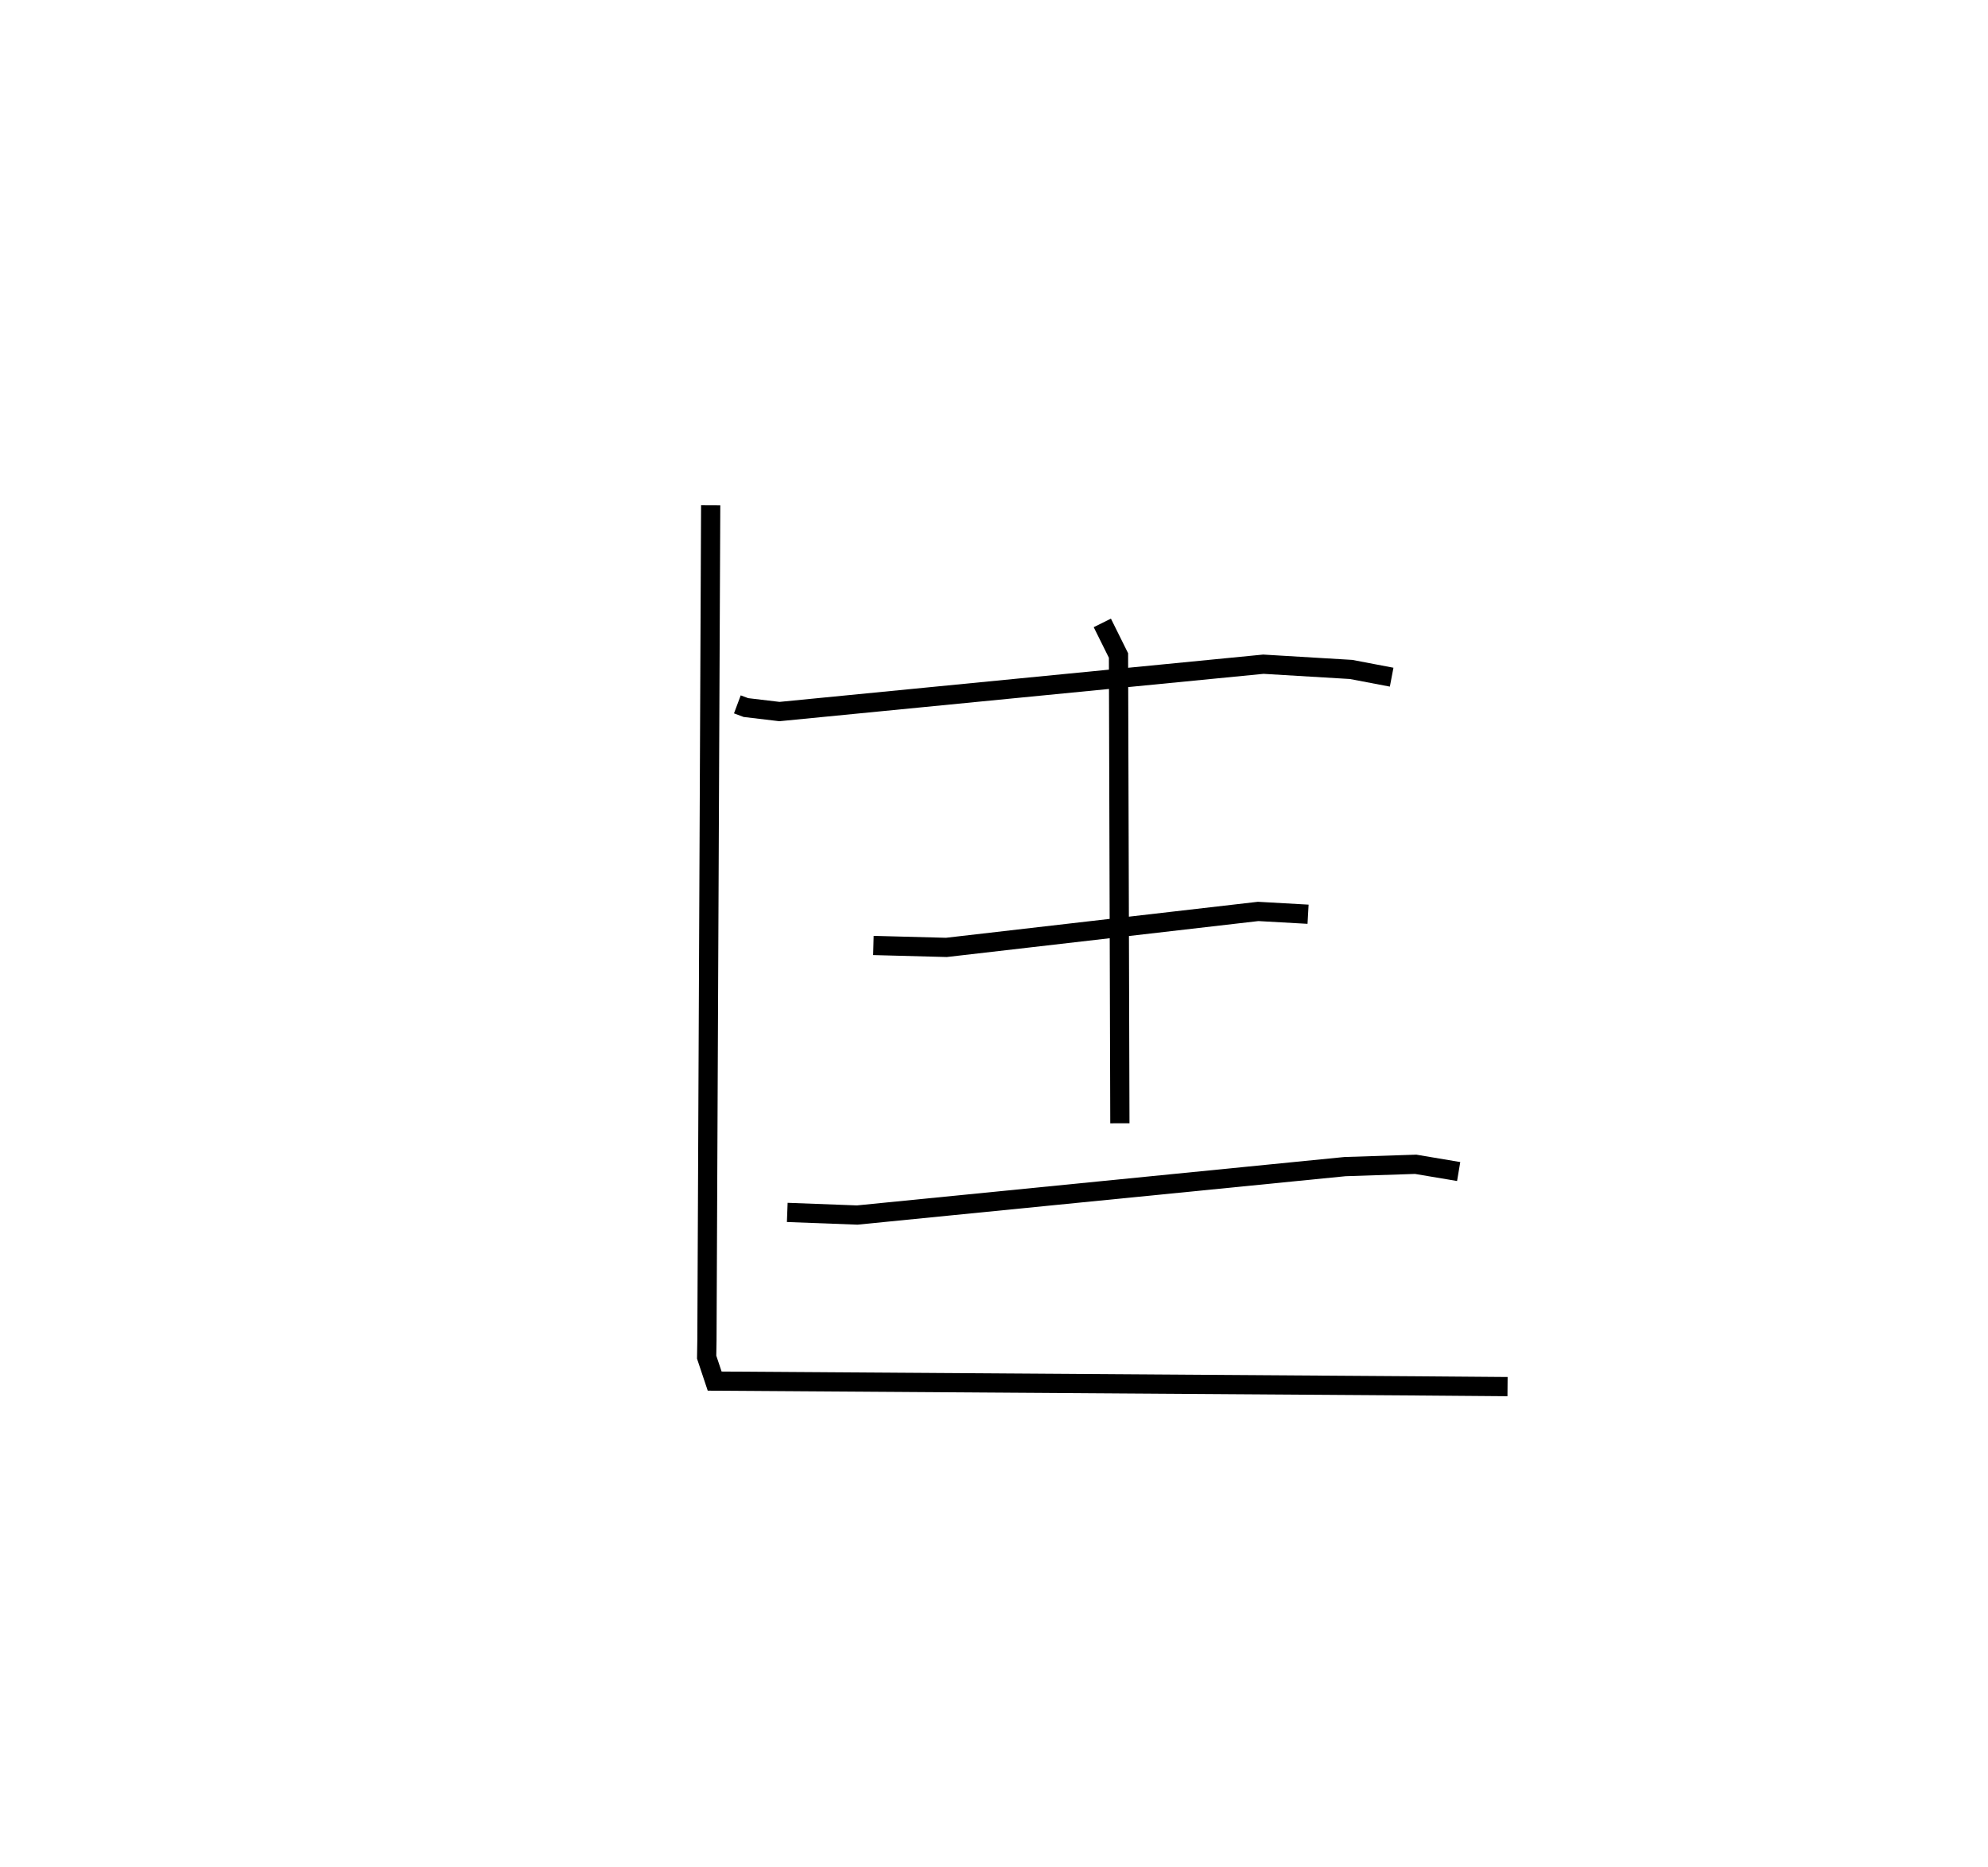 <?xml version="1.0" encoding="utf-8" ?>
<svg baseProfile="full" height="97.155" version="1.1" width="103.442" xmlns="http://www.w3.org/2000/svg" xmlns:ev="http://www.w3.org/2001/xml-events" xmlns:xlink="http://www.w3.org/1999/xlink"><defs /><rect fill="white" height="97.155" width="103.442" x="0" y="0" /><path d="M25,25 m0.0,0.0 m13.367,11.653 l0.444,0.166 1.747,0.208 l25.179,-2.464 4.564,0.273 l2.111,0.402 m-26.966,13.961 l3.797,0.101 16.222,-1.872 l2.598,0.146 m-27.099,15.516 l3.639,0.137 25.378,-2.52 l3.68,-0.121 2.238,0.377 m-18.542,-28.549 l0.842,1.696 0.072,24.342 m-21.292,-32.164 l-0.195,43.433 -0.015,0.9 l0.417,1.247 36.697,0.25 l4.559,0.037 " fill="none" stroke="black" stroke-width="1" /></svg>